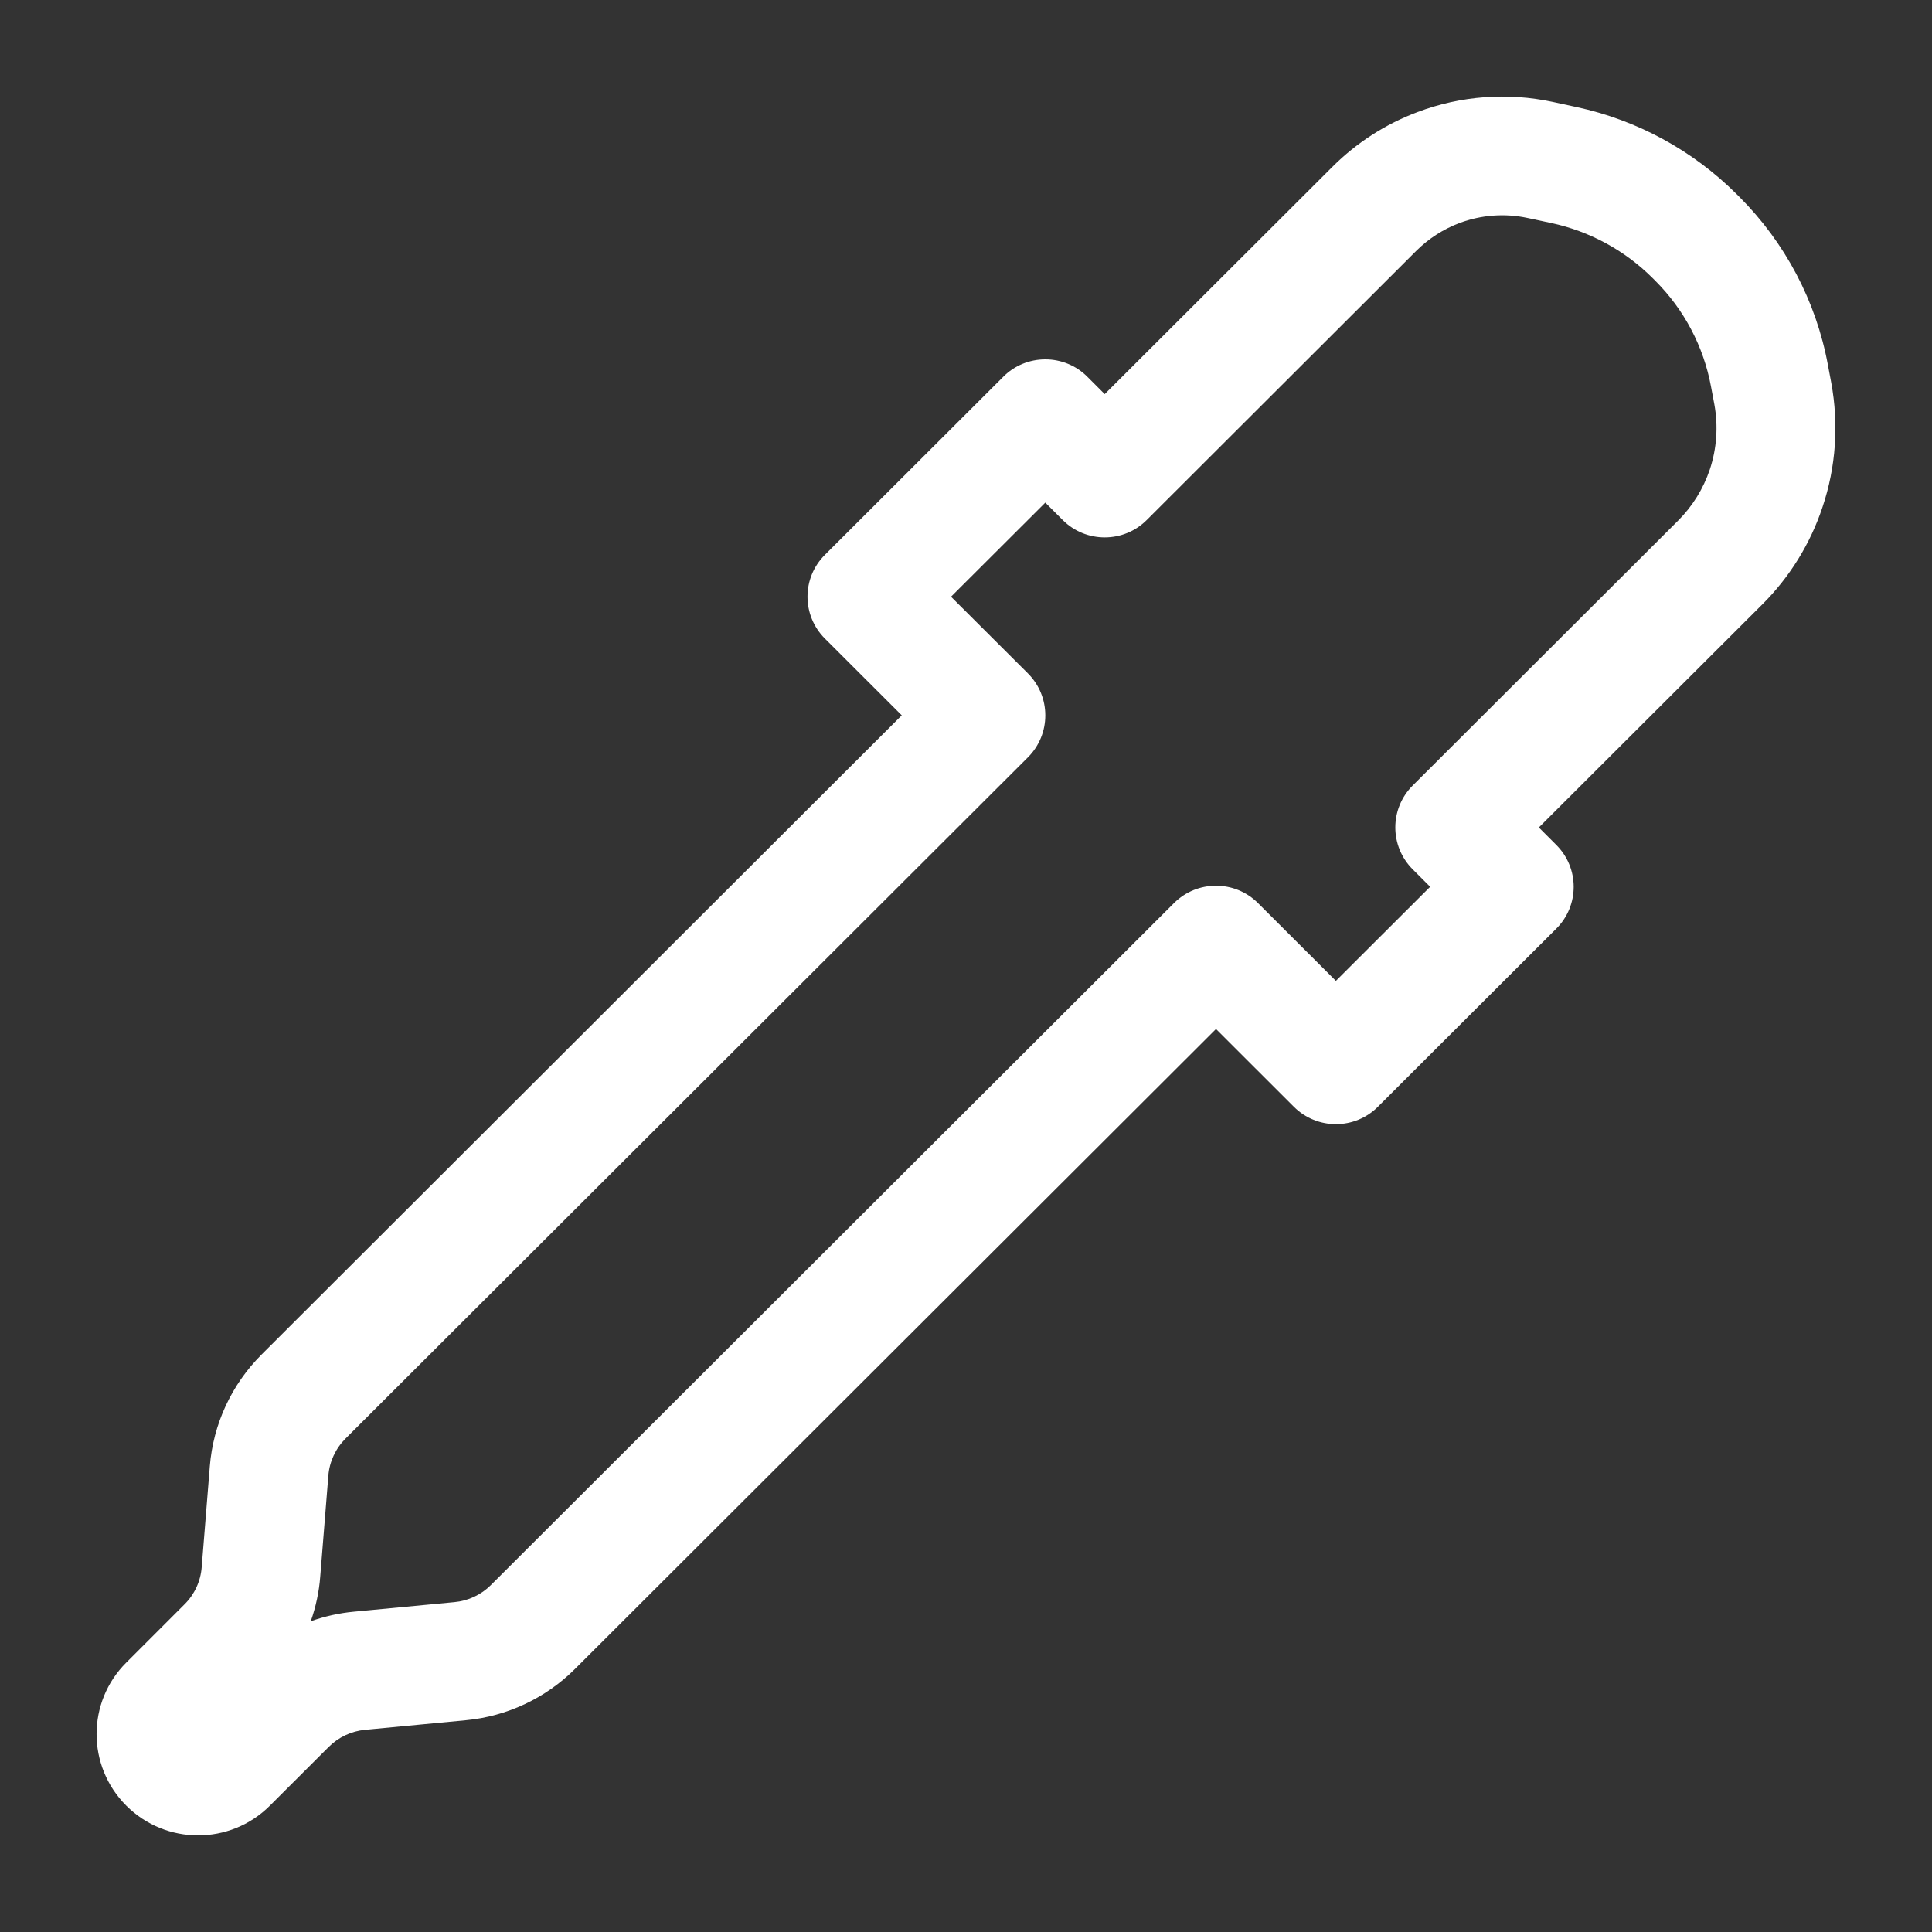 <svg width="20" height="20" viewBox="0 0 20 20" fill="none" xmlns="http://www.w3.org/2000/svg">
<rect x="0" y="0" width="20" height="20" fill="#333333" stroke="none"/>
<path fill-rule="evenodd" clip-rule="evenodd" d="M14.674 1.16C15.121 0.991 15.607 0.955 16.074 1.055L16.319 1.108C16.947 1.243 17.523 1.556 17.977 2.009L18.006 2.038C18.48 2.512 18.8 3.118 18.922 3.776L18.957 3.962C19.036 4.391 19.006 4.834 18.867 5.248C18.741 5.628 18.527 5.974 18.243 6.257L15.93 8.566L16.11 8.746C16.351 8.986 16.351 9.375 16.11 9.614L14.264 11.457C14.024 11.697 13.634 11.697 13.394 11.457L12.588 10.652L5.952 17.277C5.648 17.58 5.248 17.768 4.821 17.808L3.78 17.907C3.638 17.92 3.504 17.983 3.403 18.084L2.793 18.693C2.383 19.102 1.718 19.102 1.308 18.693C0.897 18.283 0.897 17.619 1.308 17.21L1.91 16.608C2.014 16.505 2.077 16.368 2.088 16.223L2.172 15.179C2.207 14.742 2.397 14.333 2.707 14.023L9.335 7.405L8.54 6.611C8.299 6.371 8.299 5.982 8.54 5.743L10.386 3.9C10.501 3.784 10.658 3.72 10.821 3.72C10.984 3.72 11.141 3.784 11.256 3.9L11.436 4.08L13.792 1.728C14.042 1.478 14.343 1.284 14.674 1.16ZM10.821 5.203L9.845 6.177L10.641 6.971C10.881 7.211 10.881 7.6 10.641 7.84L3.577 14.892C3.474 14.995 3.41 15.132 3.399 15.277L3.315 16.321C3.303 16.479 3.269 16.635 3.217 16.783C3.361 16.732 3.511 16.698 3.664 16.684L4.705 16.585C4.847 16.572 4.981 16.509 5.082 16.408L12.153 9.349C12.393 9.109 12.783 9.109 13.023 9.349L13.829 10.154L14.805 9.18L14.625 9C14.384 8.76 14.384 8.371 14.625 8.131L17.373 5.388C17.521 5.24 17.633 5.059 17.7 4.86C17.772 4.643 17.788 4.411 17.747 4.186L17.712 4C17.635 3.586 17.434 3.205 17.136 2.907L17.107 2.878C16.82 2.592 16.456 2.394 16.06 2.309L15.816 2.257C15.58 2.206 15.334 2.224 15.108 2.309C14.941 2.372 14.789 2.47 14.662 2.596L11.871 5.383C11.631 5.623 11.241 5.623 11.001 5.383L10.821 5.203Z" fill="white"/>
</svg>
